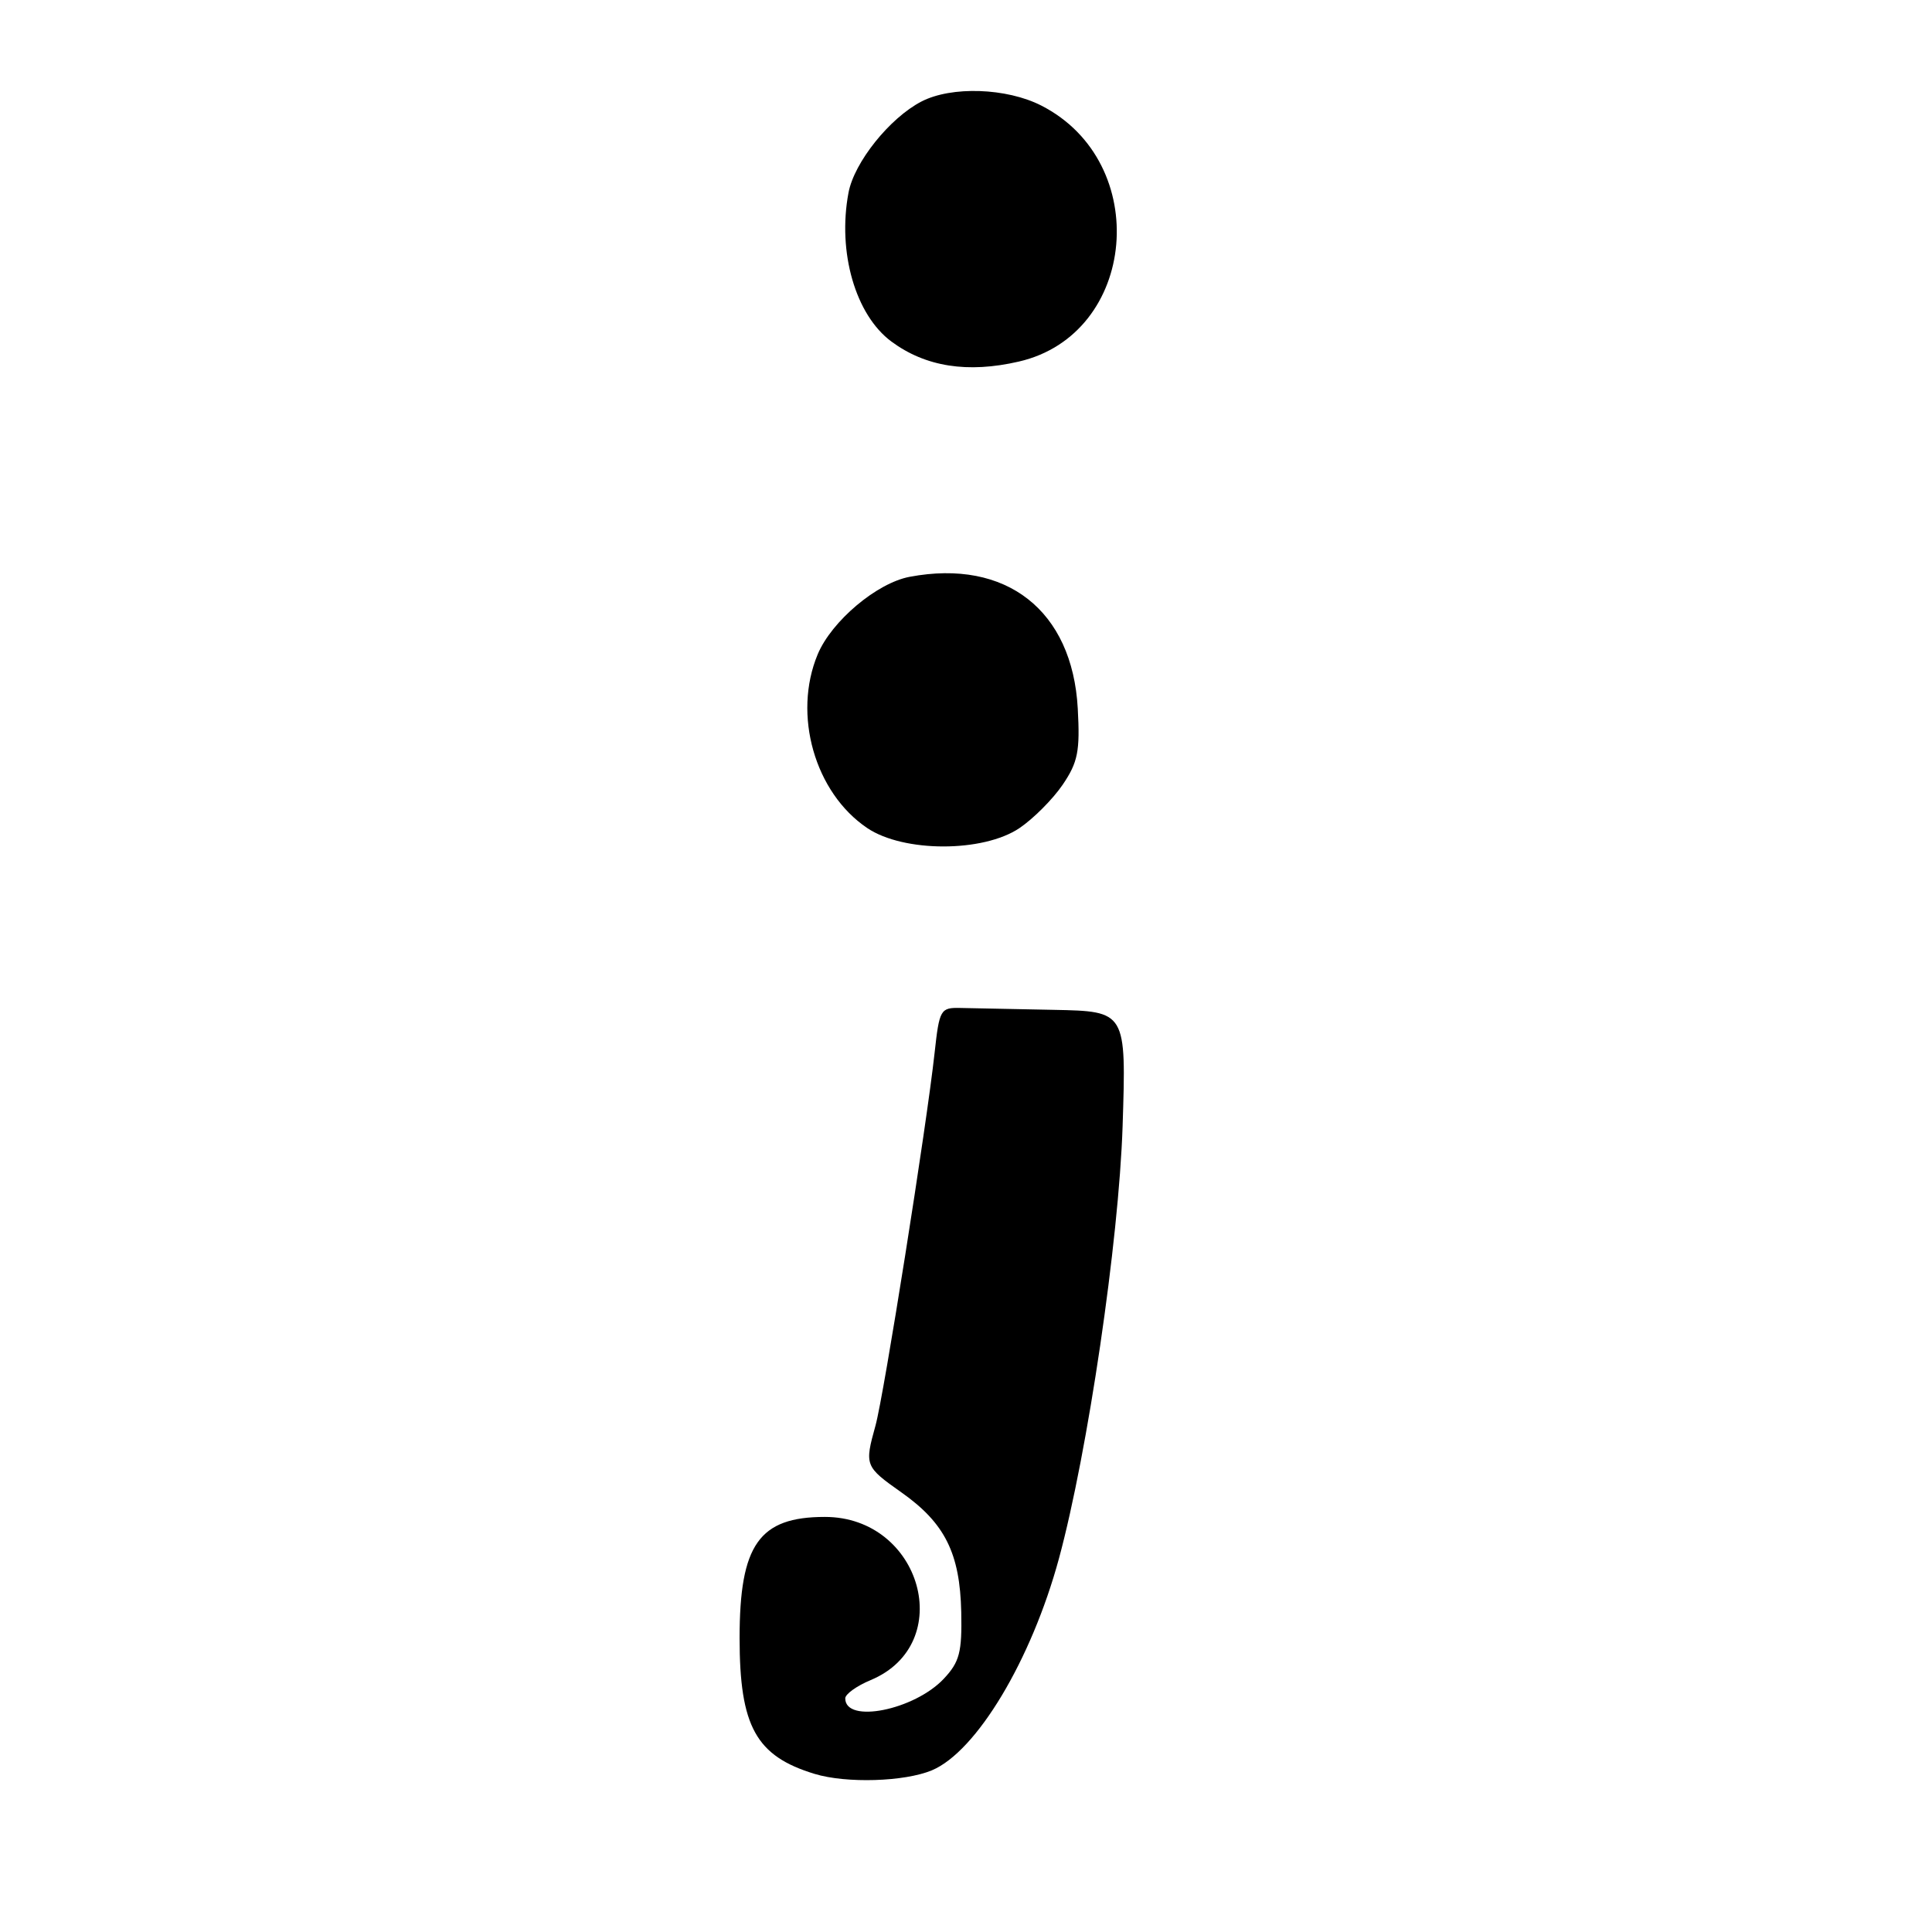 <?xml version="1.0" encoding="UTF-8" standalone="no"?>
<!DOCTYPE svg PUBLIC "-//W3C//DTD SVG 1.1//EN" "http://www.w3.org/Graphics/SVG/1.1/DTD/svg11.dtd" >
<svg xmlns="http://www.w3.org/2000/svg" xmlns:xlink="http://www.w3.org/1999/xlink" version="1.1" viewBox="0 0 256 256">
 <g >
 <path fill="currentColor"
d=" M 123.47 234.58 C 129.39 232.10 136.66 219.98 140.32 206.50 C 144.14 192.40 148.25 164.46 148.75 149.25 C 149.24 134.00 149.24 134.00 139.62 133.81 C 134.33 133.71 128.76 133.60 127.25 133.56 C 124.62 133.50 124.47 133.76 123.84 139.50 C 122.79 149.14 117.11 184.94 116.01 188.89 C 114.54 194.18 114.60 194.33 119.44 197.75 C 125.20 201.81 127.20 205.81 127.37 213.60 C 127.48 218.94 127.15 220.21 125.06 222.44 C 121.15 226.60 112.00 228.43 112.00 225.04 C 112.00 224.48 113.52 223.39 115.37 222.62 C 126.83 217.83 122.10 201.00 109.30 201.00 C 100.59 201.00 98.00 204.68 98.00 217.05 C 98.00 228.76 100.17 232.69 107.94 235.05 C 112.15 236.33 119.84 236.09 123.47 234.58 Z  M 135.08 109.73 C 136.93 108.48 139.51 105.89 140.81 103.98 C 142.83 101.00 143.12 99.54 142.81 93.89 C 142.10 80.89 133.34 74.02 120.54 76.43 C 116.19 77.24 110.19 82.30 108.35 86.70 C 105.01 94.70 107.96 105.03 114.91 109.72 C 119.74 112.97 130.26 112.97 135.08 109.73 Z  M 135.00 47.91 C 150.71 44.30 152.71 21.51 137.98 13.99 C 133.38 11.64 126.08 11.39 122.10 13.45 C 117.89 15.63 113.18 21.51 112.43 25.54 C 110.95 33.41 113.35 41.73 118.12 45.26 C 122.64 48.60 128.21 49.48 135.00 47.91 Z "/>
</g>
</svg>